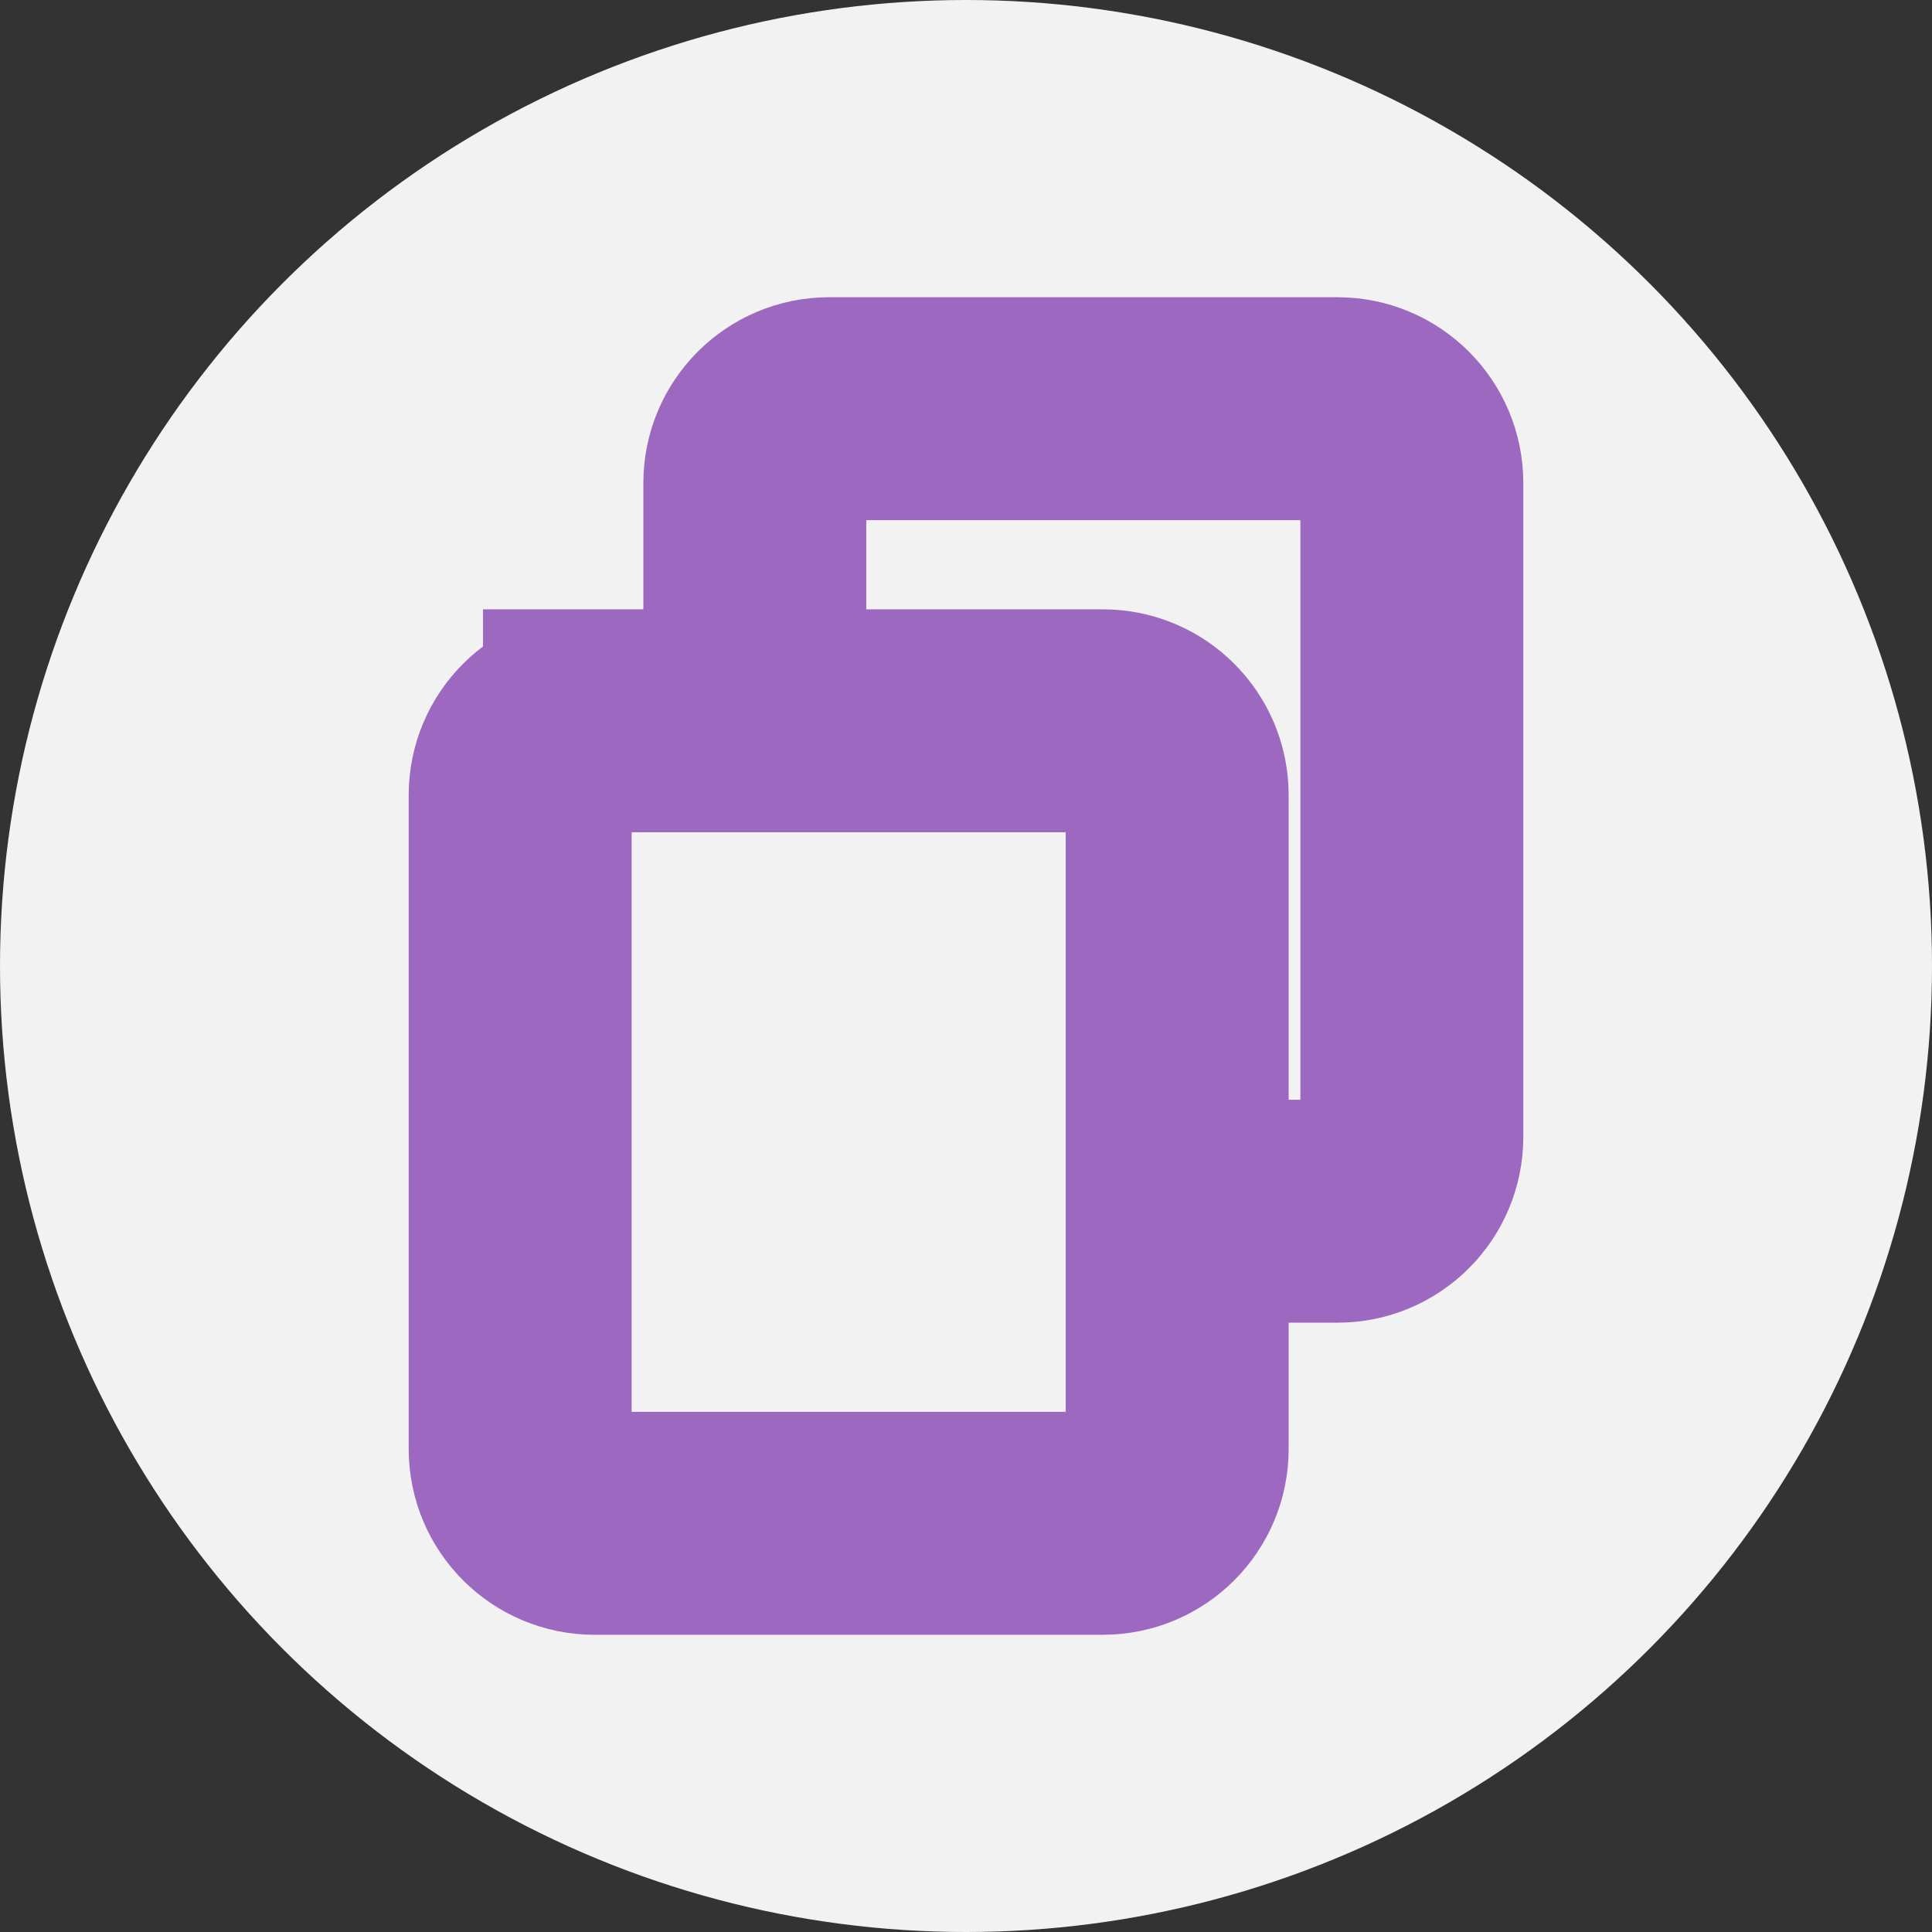 <svg xmlns="http://www.w3.org/2000/svg" xmlns:xlink="http://www.w3.org/1999/xlink" width="26" height="26" viewBox="0 0 26 26">
  <rect x="0" y="0" width="26" height="26" fill="#333333" stroke="none"/>
  <defs>
    <path id="path-2" fill-rule="evenodd" d="M10.158 6.5c0-.552.448-1 1-1H18c.552 0 1 .448 1 1v8.8c0 .552-.448 1-1 1h-6.842c-.552 0-1-.448-1-1V6.5z"/>
    <mask id="mask-3" x="0" y="0" maskContentUnits="userSpaceOnUse" maskUnits="userSpaceOnUse">
      <rect width="26" height="26" x="0" y="0" fill="black"/>
      <use fill="white" xlink:href="#path-2"/>
    </mask>
    <path id="path-5" fill-rule="evenodd" d="M8 9.7h6.842c.552 0 1 .448 1 1v8.8c0 .552-.448 1-1 1H8c-.552 0-1-.448-1-1v-8.8c0-.552.448-1 1-1z"/>
    <mask id="mask-6" x="0" y="0" maskContentUnits="userSpaceOnUse" maskUnits="userSpaceOnUse">
      <rect width="26" height="26" x="0" y="0" fill="black"/>
      <use fill="white" xlink:href="#path-5"/>
    </mask>
  </defs>
  <g>
    <ellipse cx="13" cy="13" fill="rgb(242,242,242)" rx="13" ry="13"/>
    <g>
      <use fill-opacity="0" stroke="rgb(157,104,191)" stroke-linecap="butt" stroke-linejoin="miter" stroke-width="3" mask="url(#mask-3)" xlink:href="#path-2"/>
      <path fill="rgb(242,242,242)" fill-rule="evenodd" d="M9.263 8.5h6.842c.552 0 1 .448 1 1v8.8c0 .552-.448 1-1 1H9.263c-.552 0-1-.448-1-1V9.5c0-.552.448-1 1-1z"/>
      <use fill-opacity="0" stroke="rgb(157,104,191)" stroke-linecap="butt" stroke-linejoin="miter" stroke-width="3" mask="url(#mask-6)" xlink:href="#path-5"/>
    </g>
  </g>
</svg>
